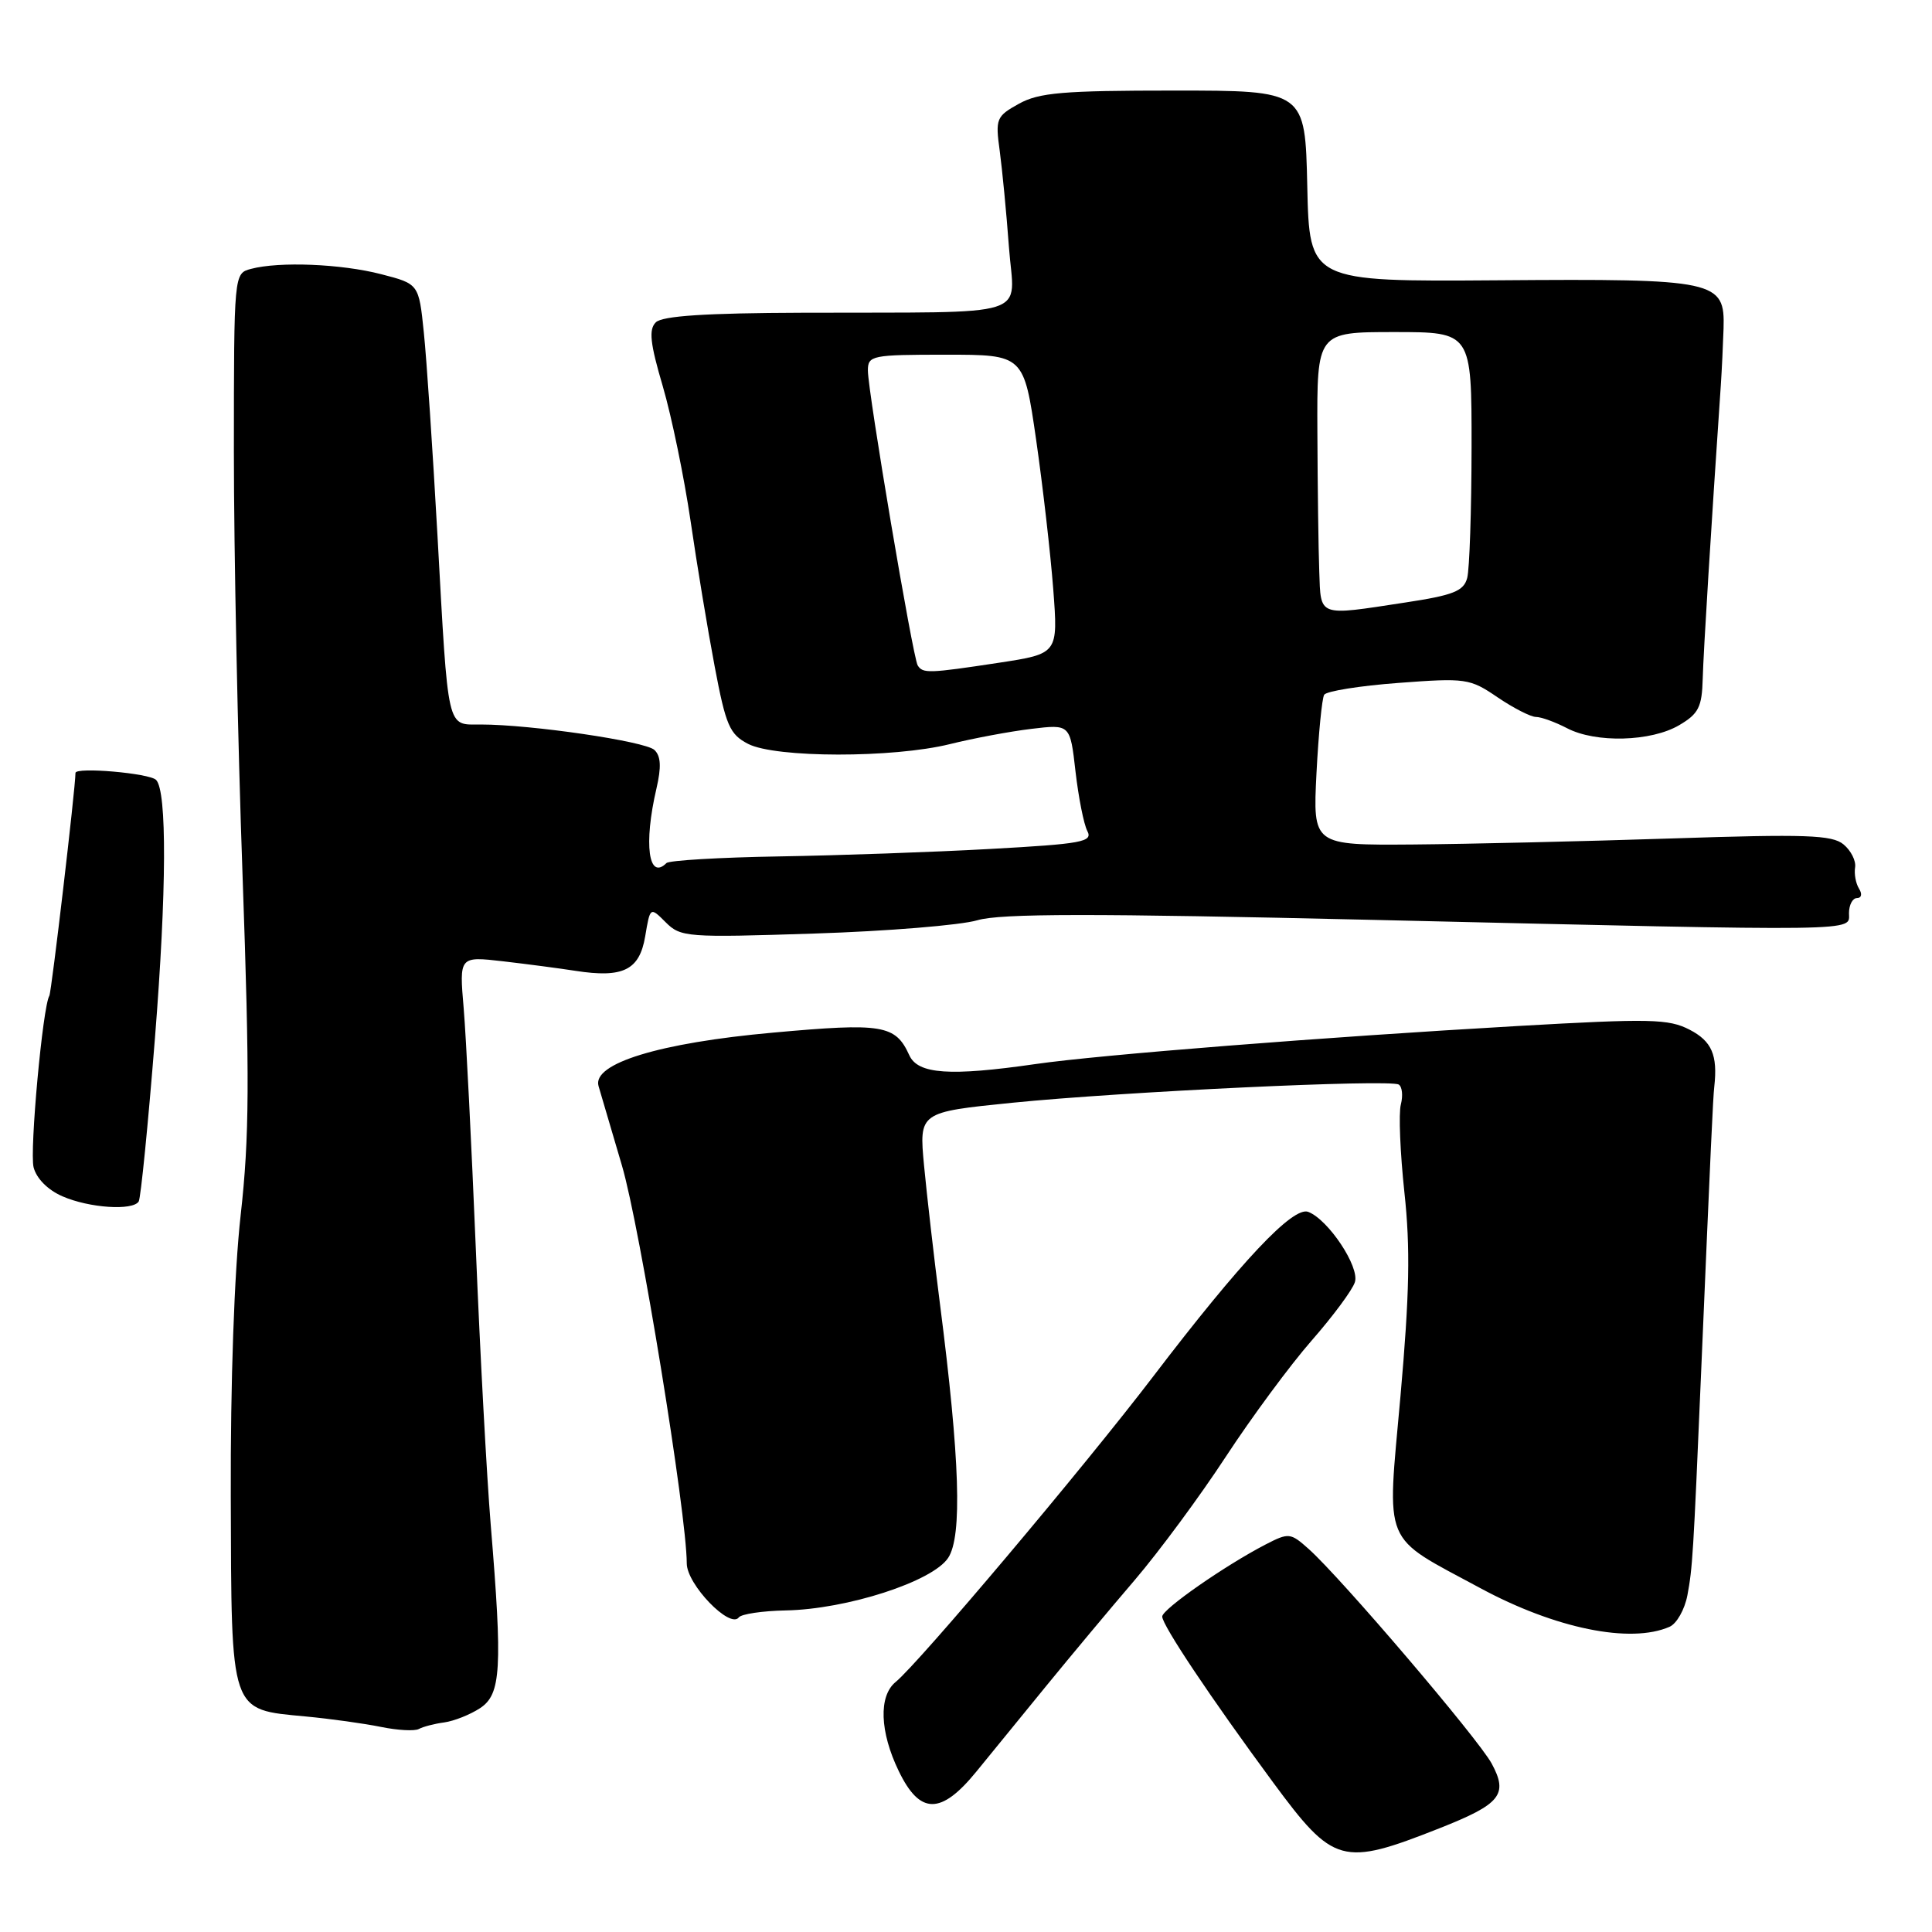 <?xml version="1.0" encoding="UTF-8" standalone="no"?>
<!DOCTYPE svg PUBLIC "-//W3C//DTD SVG 1.1//EN" "http://www.w3.org/Graphics/SVG/1.1/DTD/svg11.dtd" >
<svg xmlns="http://www.w3.org/2000/svg" xmlns:xlink="http://www.w3.org/1999/xlink" version="1.1" viewBox="0 0 256 256">
 <g >
 <path fill="currentColor"
d=" M 190.70 242.27 C 198.86 239.05 199.88 237.79 197.65 233.67 C 195.83 230.34 177.73 209.11 173.41 205.25 C 170.99 203.09 170.77 203.07 167.70 204.65 C 162.32 207.44 154.00 213.23 154.00 214.20 C 154.00 215.35 160.42 224.96 168.70 236.19 C 176.71 247.04 177.83 247.35 190.70 242.27 Z  M 129.37 234.75 C 131.28 232.41 135.46 227.28 138.67 223.35 C 141.88 219.42 147.14 213.12 150.37 209.35 C 153.59 205.58 159.03 198.22 162.44 193.00 C 165.86 187.78 170.97 180.86 173.80 177.63 C 176.63 174.40 179.21 170.92 179.53 169.89 C 180.18 167.87 176.01 161.60 173.35 160.58 C 171.34 159.81 164.49 167.07 152.78 182.42 C 143.60 194.45 121.78 220.33 118.68 222.87 C 116.40 224.73 116.57 229.48 119.09 234.68 C 121.89 240.48 124.68 240.50 129.37 234.75 Z  M 58.86 228.23 C 60.16 228.05 62.30 227.20 63.61 226.34 C 66.40 224.51 66.60 221.11 65.02 202.00 C 64.50 195.68 63.61 179.25 63.05 165.50 C 62.48 151.75 61.76 137.40 61.44 133.60 C 60.85 126.71 60.85 126.71 66.68 127.38 C 69.88 127.75 74.19 128.32 76.25 128.64 C 82.57 129.62 84.73 128.55 85.49 124.08 C 86.15 120.15 86.15 120.15 88.21 122.21 C 90.19 124.19 91.03 124.25 107.89 123.70 C 117.58 123.39 127.30 122.59 129.50 121.94 C 132.58 121.03 144.70 121.02 182.00 121.89 C 247.65 123.42 245.00 123.46 245.00 121.00 C 245.00 119.90 245.48 119.00 246.06 119.00 C 246.66 119.00 246.78 118.46 246.33 117.75 C 245.90 117.06 245.67 115.80 245.81 114.93 C 245.95 114.07 245.26 112.70 244.28 111.89 C 242.77 110.63 239.29 110.51 221.50 111.10 C 209.95 111.48 194.53 111.84 187.23 111.90 C 173.96 112.00 173.96 112.00 174.44 102.47 C 174.71 97.22 175.17 92.54 175.46 92.06 C 175.76 91.58 180.19 90.87 185.30 90.49 C 194.24 89.82 194.76 89.89 198.44 92.40 C 200.55 93.83 202.84 95.00 203.53 95.00 C 204.21 95.00 206.06 95.67 207.64 96.49 C 211.44 98.48 218.78 98.28 222.50 96.09 C 225.07 94.58 225.52 93.70 225.62 89.91 C 225.72 86.29 226.71 70.24 228.02 51.00 C 228.15 49.08 228.31 45.71 228.38 43.53 C 228.57 37.16 227.49 36.92 198.50 37.14 C 173.50 37.32 173.50 37.32 173.22 24.66 C 172.94 12.00 172.94 12.00 155.55 12.00 C 140.86 12.00 137.67 12.27 135.01 13.75 C 132.01 15.41 131.88 15.73 132.47 20.00 C 132.80 22.48 133.36 28.21 133.69 32.75 C 134.39 42.31 137.47 41.33 106.31 41.44 C 93.51 41.48 87.76 41.86 86.90 42.71 C 85.94 43.66 86.14 45.48 87.83 51.21 C 89.00 55.22 90.65 63.22 91.50 69.00 C 92.34 74.78 93.78 83.47 94.70 88.32 C 96.18 96.15 96.68 97.30 99.13 98.57 C 102.76 100.44 118.34 100.46 125.86 98.60 C 128.96 97.83 133.82 96.92 136.65 96.58 C 141.80 95.96 141.80 95.96 142.51 102.23 C 142.91 105.68 143.61 109.23 144.08 110.12 C 144.83 111.55 143.39 111.82 131.21 112.49 C 123.67 112.91 111.08 113.35 103.22 113.48 C 95.37 113.61 88.66 114.01 88.31 114.36 C 85.93 116.73 85.27 111.83 86.98 104.50 C 87.65 101.62 87.57 100.18 86.71 99.37 C 85.48 98.22 70.34 96.00 63.70 96.00 C 59.15 96.00 59.42 97.16 57.97 71.00 C 57.34 59.72 56.53 47.60 56.16 44.06 C 55.50 37.62 55.50 37.62 50.50 36.33 C 45.20 34.96 36.99 34.63 33.25 35.63 C 31.00 36.23 31.00 36.23 30.99 59.87 C 30.99 72.86 31.50 98.12 32.14 116.00 C 33.09 142.91 33.05 150.65 31.89 161.00 C 31.04 168.61 30.53 183.19 30.58 198.30 C 30.67 227.26 30.40 226.48 40.50 227.44 C 43.80 227.75 48.30 228.38 50.50 228.83 C 52.70 229.28 54.95 229.40 55.50 229.10 C 56.05 228.80 57.56 228.40 58.86 228.23 Z  M 221.22 215.56 C 222.17 215.15 223.23 213.27 223.59 211.38 C 224.27 207.74 224.37 206.18 225.40 182.00 C 226.70 151.58 226.98 145.48 227.15 144.00 C 227.62 139.80 226.82 137.96 223.88 136.44 C 221.10 135.00 218.66 134.95 201.13 135.95 C 175.42 137.42 145.67 139.77 137.23 140.99 C 125.87 142.63 121.63 142.34 120.49 139.83 C 118.65 135.79 116.98 135.51 102.42 136.83 C 87.37 138.18 78.44 140.92 79.31 143.91 C 79.56 144.78 80.96 149.52 82.41 154.44 C 84.79 162.50 90.99 200.58 91.00 207.16 C 91.00 209.94 96.74 215.89 97.90 214.31 C 98.23 213.87 101.02 213.45 104.10 213.39 C 112.21 213.24 123.59 209.56 125.64 206.42 C 127.52 203.56 127.19 193.36 124.55 172.78 C 123.75 166.57 122.81 158.32 122.44 154.43 C 121.78 147.37 121.78 147.37 134.14 146.12 C 148.80 144.65 184.14 142.98 185.34 143.71 C 185.80 144.00 185.92 145.18 185.62 146.35 C 185.31 147.52 185.53 152.76 186.09 157.99 C 186.89 165.36 186.77 171.44 185.57 185.00 C 183.77 205.20 182.99 203.33 196.14 210.43 C 206.06 215.79 216.04 217.83 221.22 215.56 Z  M 18.38 159.20 C 18.65 158.76 19.62 149.03 20.53 137.57 C 22.08 118.09 22.14 104.80 20.68 103.34 C 19.78 102.45 10.00 101.60 10.00 102.42 C 10.00 104.41 6.82 131.47 6.54 131.94 C 5.66 133.36 3.91 152.50 4.45 154.67 C 4.83 156.16 6.34 157.68 8.28 158.52 C 11.83 160.07 17.60 160.45 18.38 159.20 Z  M 121.60 88.17 C 120.95 87.11 115.00 51.91 115.00 49.10 C 115.00 47.10 115.51 47.00 125.33 47.00 C 135.66 47.00 135.66 47.00 137.29 58.25 C 138.18 64.44 139.20 73.35 139.56 78.06 C 140.21 86.62 140.21 86.62 132.35 87.82 C 123.06 89.23 122.28 89.26 121.60 88.17 Z  M 174.81 75.75 C 174.70 72.86 174.59 64.54 174.56 57.25 C 174.50 44.00 174.50 44.00 184.75 44.00 C 195.00 44.00 195.00 44.00 194.99 59.25 C 194.98 67.64 194.72 75.44 194.41 76.59 C 193.94 78.33 192.58 78.87 186.18 79.84 C 174.54 81.62 175.03 81.79 174.81 75.75 Z "/>
</g>
</svg>